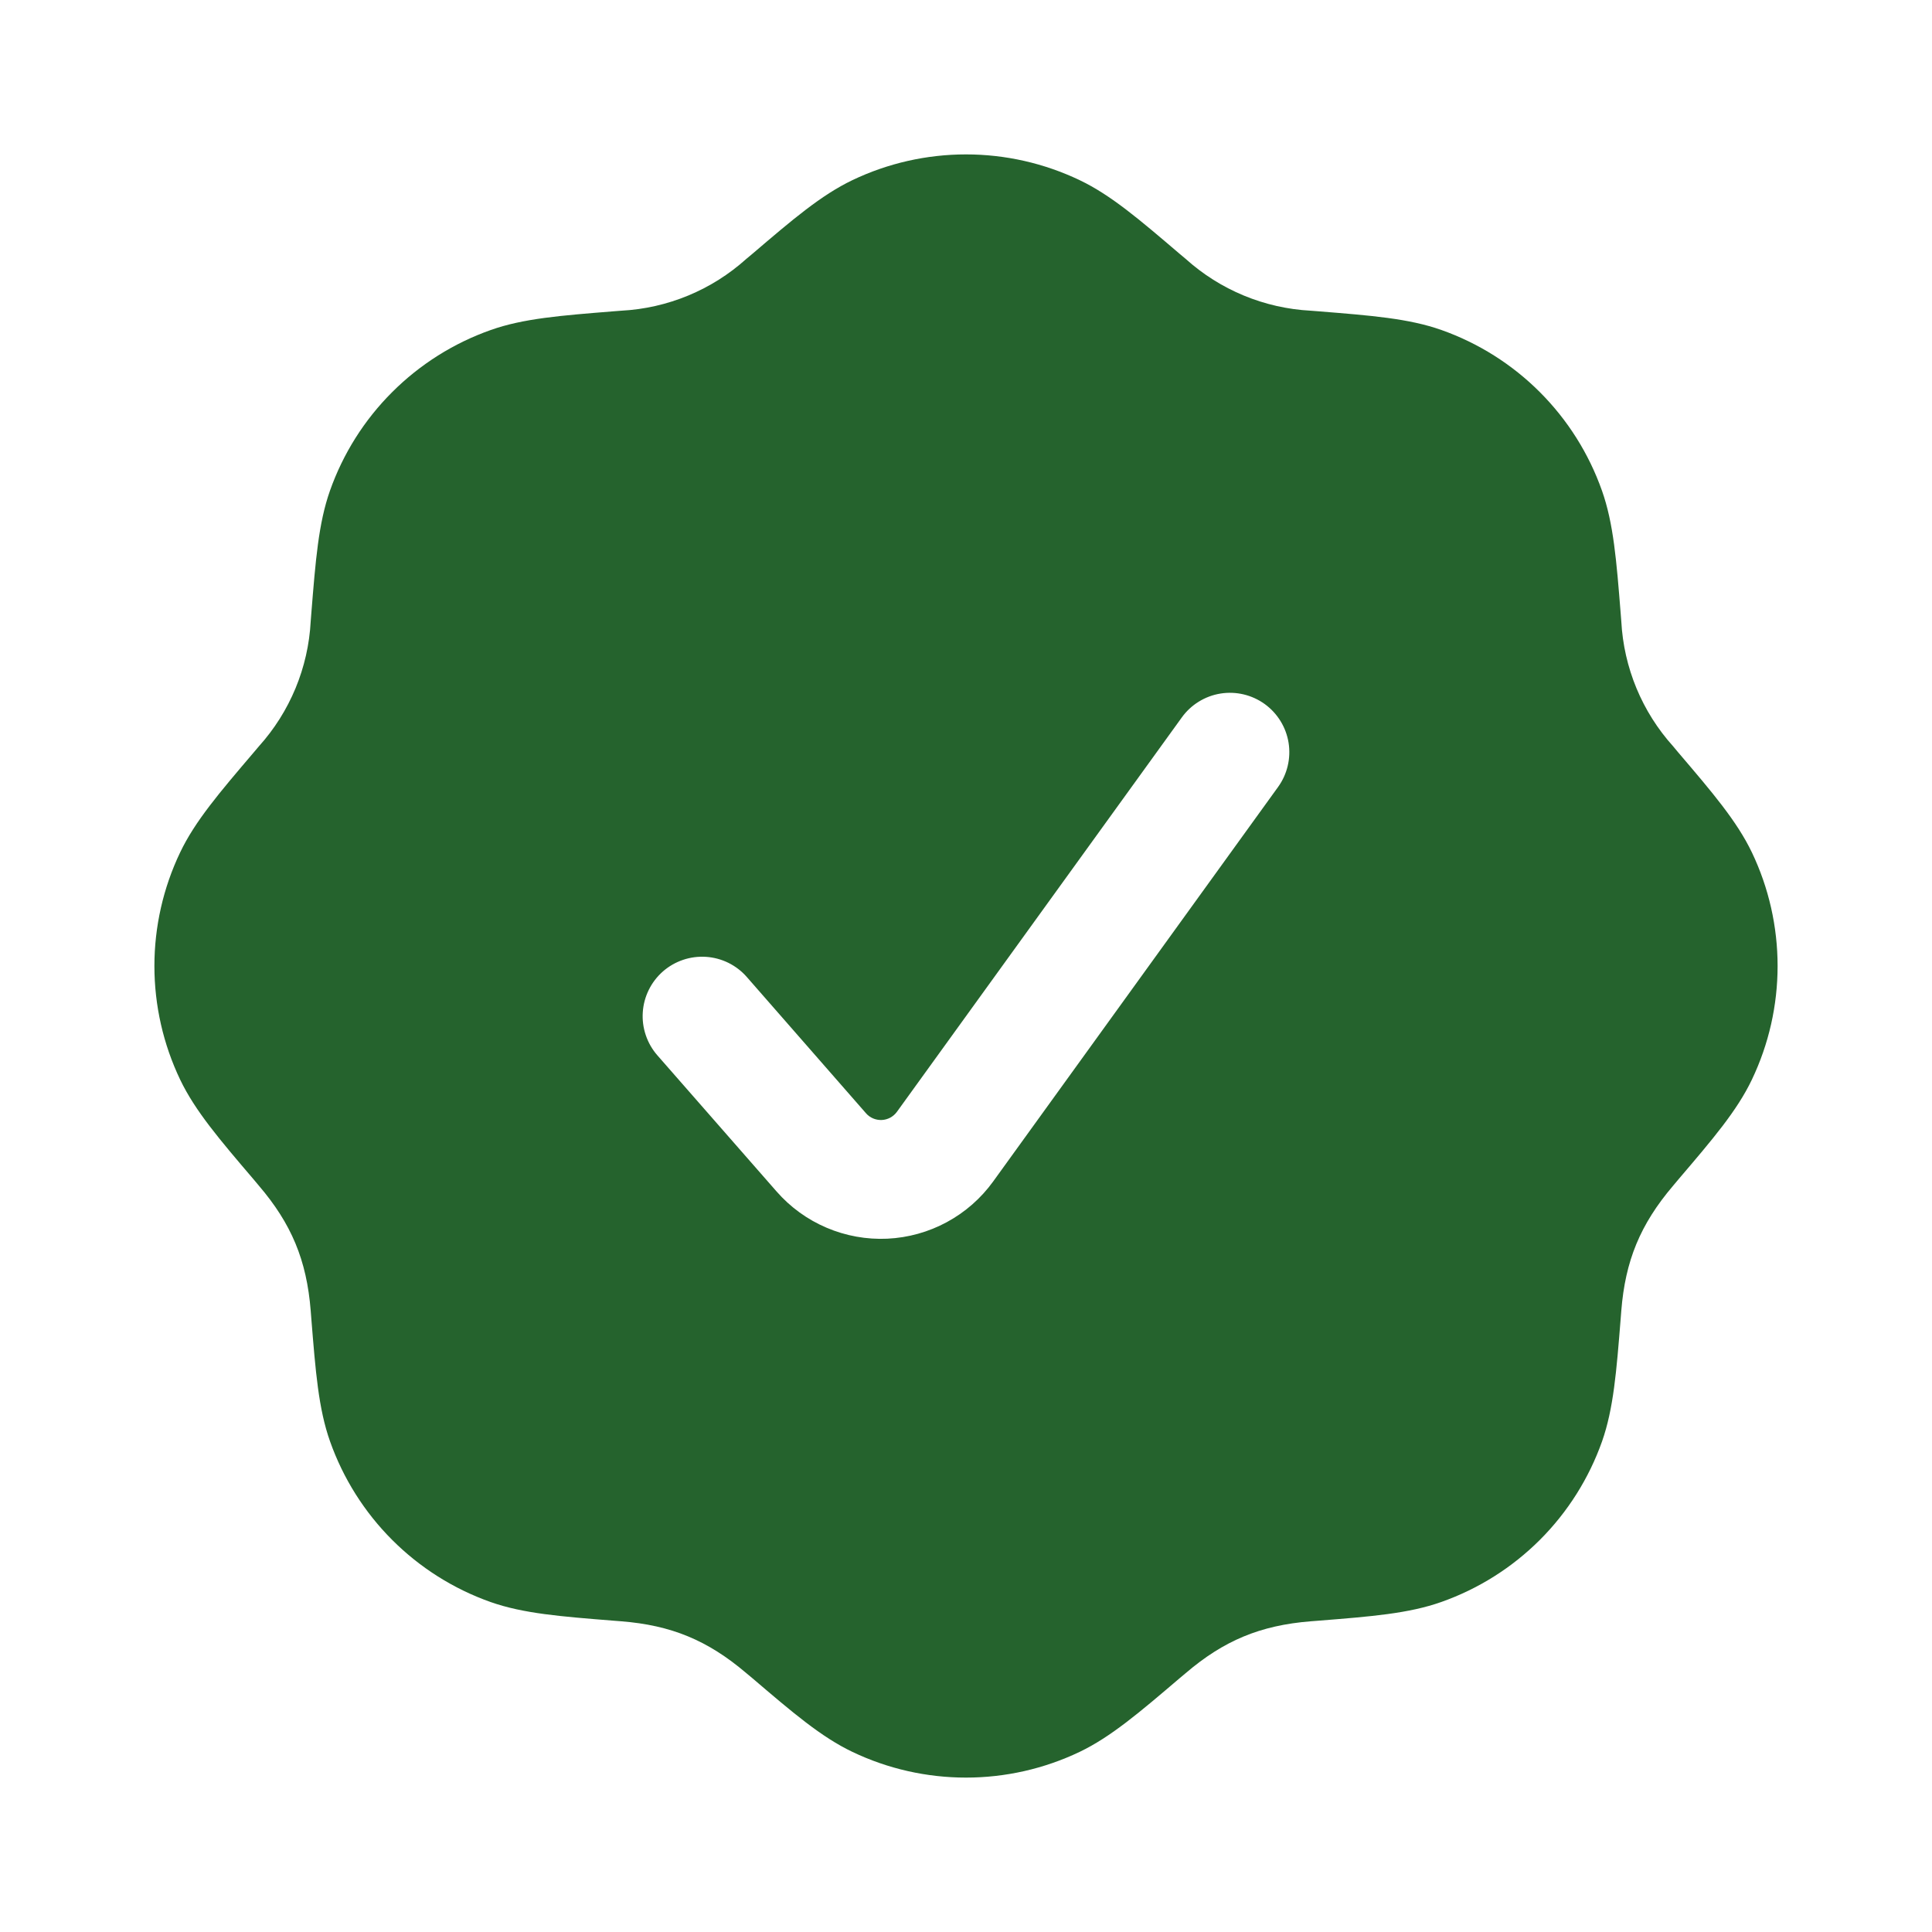 <svg width="61" height="61" viewBox="0 0 61 61" fill="none" xmlns="http://www.w3.org/2000/svg">
<path d="M26.913 5.688C25.928 6.16 25.025 6.93 23.763 8.008L23.565 8.173C22.475 9.155 21.081 9.733 19.615 9.81L19.36 9.83C17.705 9.963 16.523 10.055 15.493 10.42C14.322 10.834 13.259 11.504 12.381 12.382C11.502 13.259 10.832 14.322 10.418 15.493C10.055 16.523 9.963 17.705 9.83 19.36L9.81 19.615C9.733 21.081 9.155 22.475 8.173 23.565L8.008 23.76C6.93 25.025 6.158 25.928 5.688 26.913C5.153 28.033 4.875 29.259 4.875 30.5C4.875 31.742 5.153 32.967 5.688 34.088C6.16 35.073 6.93 35.975 8.008 37.238L8.173 37.435C9.198 38.635 9.683 39.783 9.81 41.385L9.83 41.64C9.963 43.295 10.055 44.478 10.42 45.508C10.834 46.678 11.504 47.742 12.382 48.62C13.259 49.498 14.322 50.169 15.493 50.583C16.523 50.945 17.705 51.038 19.36 51.17L19.615 51.19C21.188 51.315 22.34 51.785 23.565 52.828L23.763 52.993C25.025 54.07 25.928 54.843 26.913 55.313C28.033 55.848 29.259 56.125 30.5 56.125C31.742 56.125 32.967 55.848 34.088 55.313C35.073 54.84 35.975 54.07 37.238 52.993L37.435 52.828C38.635 51.803 39.783 51.318 41.385 51.19L41.64 51.17C43.295 51.038 44.478 50.945 45.508 50.58C46.678 50.167 47.742 49.496 48.62 48.619C49.498 47.741 50.169 46.678 50.583 45.508C50.945 44.478 51.038 43.295 51.17 41.64L51.19 41.385C51.315 39.813 51.785 38.66 52.828 37.435L52.993 37.238C54.07 35.975 54.843 35.073 55.313 34.088C55.848 32.967 56.125 31.742 56.125 30.5C56.125 29.259 55.848 28.033 55.313 26.913C54.84 25.928 54.07 25.025 52.993 23.763L52.828 23.565C51.845 22.475 51.267 21.081 51.19 19.615L51.17 19.36C51.038 17.705 50.945 16.523 50.58 15.493C50.167 14.322 49.496 13.259 48.619 12.381C47.741 11.502 46.678 10.832 45.508 10.418C44.478 10.055 43.295 9.963 41.64 9.83L41.385 9.81C39.92 9.733 38.525 9.155 37.435 8.173L37.238 8.008C35.975 6.93 35.073 6.158 34.088 5.688C32.967 5.153 31.742 4.875 30.5 4.875C29.259 4.875 28.033 5.153 26.913 5.688ZM39.933 22.23C40.335 22.522 40.606 22.961 40.685 23.452C40.763 23.943 40.644 24.445 40.353 24.848L31.36 37.3C30.975 37.834 30.474 38.274 29.895 38.587C29.317 38.9 28.675 39.079 28.017 39.11C27.36 39.14 26.704 39.022 26.099 38.764C25.493 38.507 24.953 38.115 24.52 37.62L20.755 33.32C20.593 33.135 20.469 32.919 20.39 32.685C20.311 32.452 20.278 32.205 20.295 31.959C20.311 31.713 20.376 31.473 20.485 31.252C20.594 31.031 20.746 30.834 20.931 30.671C21.117 30.509 21.332 30.385 21.566 30.306C21.799 30.227 22.046 30.195 22.292 30.211C22.538 30.227 22.779 30.292 23 30.401C23.221 30.511 23.418 30.662 23.58 30.848L27.343 35.15C27.404 35.221 27.481 35.276 27.568 35.313C27.654 35.349 27.747 35.366 27.841 35.362C27.935 35.358 28.026 35.332 28.109 35.288C28.191 35.243 28.262 35.181 28.318 35.105L37.313 22.653C37.457 22.453 37.639 22.283 37.849 22.154C38.059 22.024 38.292 21.937 38.535 21.898C38.778 21.859 39.027 21.868 39.267 21.925C39.507 21.982 39.733 22.086 39.933 22.23Z" fill="#25632D"/>
</svg>
